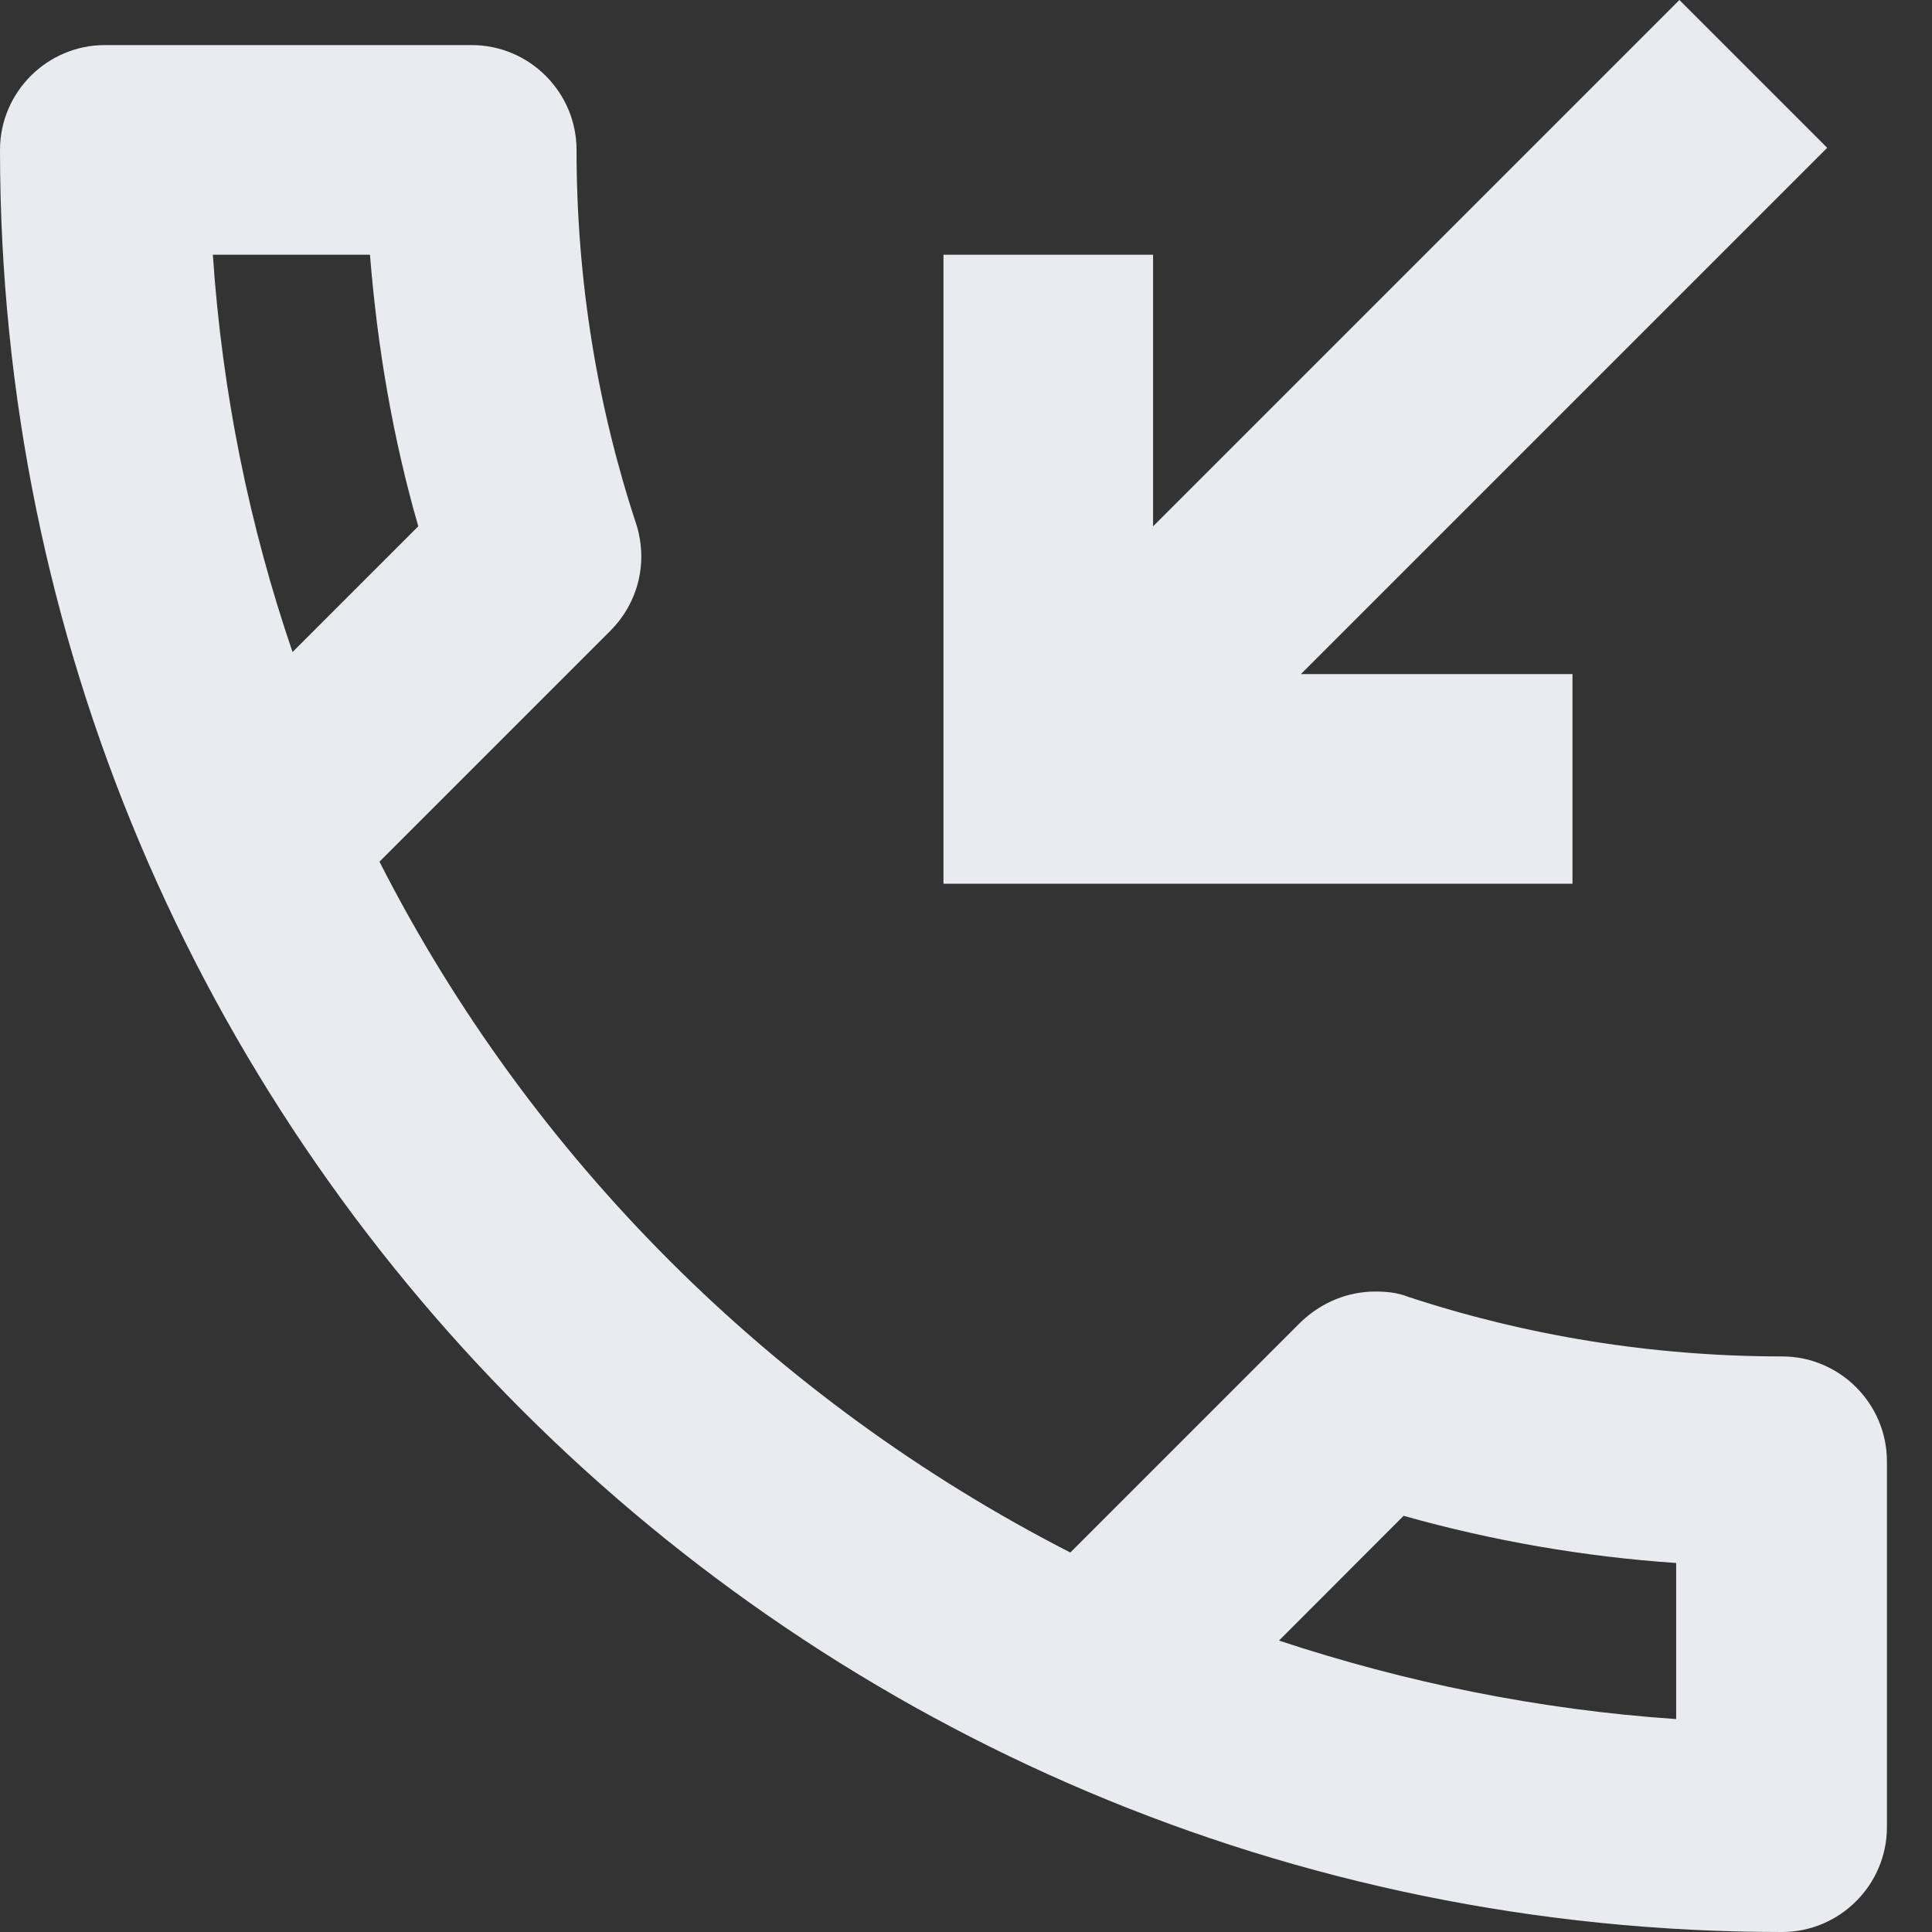 <svg width="12" height="12" viewBox="0 0 12 12" fill="none" xmlns="http://www.w3.org/2000/svg">
							<rect x="0" y="0" width="12" height="12" fill="#333333" stroke="none"/>
							<path d="M11.069 8.425C10.261 8.425 9.474 8.295 8.744 8.054C8.679 8.028 8.608 8.022 8.543 8.022C8.373 8.022 8.211 8.087 8.08 8.211L6.648 9.643C4.805 8.699 3.295 7.195 2.357 5.352L3.789 3.92C3.972 3.737 4.024 3.483 3.952 3.256C3.711 2.526 3.581 1.745 3.581 0.931C3.581 0.573 3.288 0.28 2.93 0.28H0.651C0.293 0.28 0 0.573 0 0.931C0 7.045 4.955 12 11.069 12C11.427 12 11.72 11.707 11.72 11.349V9.077C11.72 8.718 11.427 8.425 11.069 8.425ZM1.322 1.582H2.298C2.344 2.162 2.442 2.728 2.598 3.269L1.817 4.05C1.55 3.269 1.38 2.442 1.322 1.582ZM10.418 10.678C9.558 10.62 8.731 10.45 7.944 10.19L8.718 9.415C9.272 9.571 9.838 9.669 10.411 9.708V10.678H10.418ZM9.767 4.187H8.08L11.349 0.918L10.431 0L7.162 3.269V1.582H5.86V5.489H9.767V4.187Z" fill="#E9EBEE"></path>
						</svg>